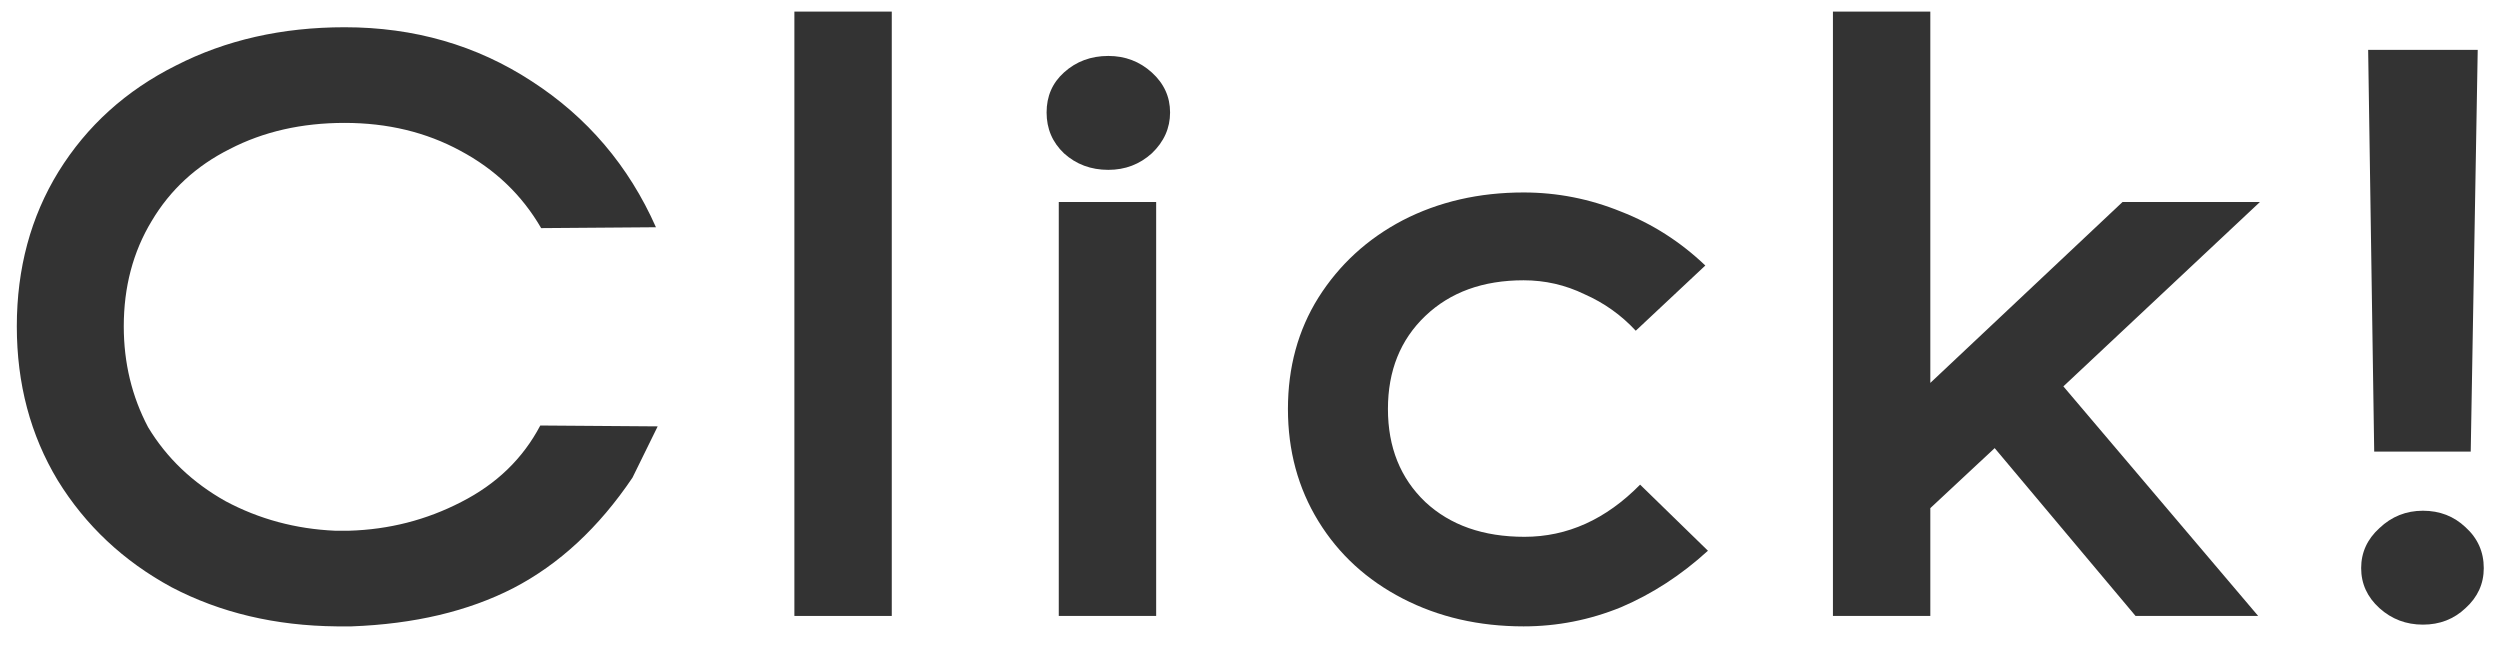<svg width="69" height="18" viewBox="0 0 69 18" fill="none" xmlns="http://www.w3.org/2000/svg">
<path d="M18.152 11.768L17.456 13.184C16.528 14.56 15.432 15.576 14.168 16.232C12.92 16.872 11.432 17.224 9.704 17.288H9.296C7.6 17.272 6.08 16.912 4.736 16.208C3.408 15.488 2.36 14.504 1.592 13.256C0.84 12.008 0.464 10.592 0.464 9.008C0.464 7.408 0.848 5.984 1.616 4.736C2.4 3.472 3.48 2.496 4.856 1.808C6.232 1.104 7.784 0.752 9.512 0.752C11.432 0.752 13.152 1.248 14.672 2.24C16.208 3.232 17.352 4.576 18.104 6.272L14.936 6.296C14.408 5.384 13.664 4.672 12.704 4.16C11.76 3.648 10.696 3.392 9.512 3.392C8.328 3.392 7.272 3.632 6.344 4.112C5.416 4.576 4.696 5.24 4.184 6.104C3.672 6.952 3.416 7.92 3.416 9.008C3.416 10.016 3.64 10.944 4.088 11.792C4.6 12.64 5.312 13.32 6.224 13.832C7.152 14.328 8.16 14.6 9.248 14.648H9.632C10.736 14.616 11.768 14.352 12.728 13.856C13.704 13.36 14.432 12.656 14.912 11.744L18.152 11.768Z" fill="#333333"/>
<path d="M24.613 0.32V17H21.925V0.32H24.613Z" fill="#333333"/>
<path d="M30.59 4.688C30.11 4.688 29.702 4.536 29.366 4.232C29.046 3.928 28.886 3.552 28.886 3.104C28.886 2.656 29.046 2.288 29.366 2C29.702 1.696 30.11 1.544 30.59 1.544C31.054 1.544 31.454 1.696 31.79 2C32.126 2.304 32.294 2.672 32.294 3.104C32.294 3.536 32.126 3.912 31.79 4.232C31.454 4.536 31.054 4.688 30.59 4.688ZM29.222 17V5.576H31.91V17H29.222Z" fill="#333333"/>
<path d="M42.051 17.288C40.819 17.288 39.707 17.032 38.715 16.52C37.723 16.008 36.947 15.296 36.387 14.384C35.827 13.472 35.547 12.44 35.547 11.288C35.547 10.136 35.827 9.112 36.387 8.216C36.963 7.304 37.739 6.592 38.715 6.08C39.707 5.568 40.819 5.312 42.051 5.312C42.979 5.312 43.875 5.488 44.739 5.84C45.603 6.176 46.379 6.672 47.067 7.328L45.147 9.128C44.747 8.696 44.275 8.36 43.731 8.12C43.203 7.864 42.643 7.736 42.051 7.736C40.931 7.736 40.027 8.064 39.339 8.72C38.651 9.376 38.307 10.232 38.307 11.288C38.307 12.344 38.651 13.2 39.339 13.856C40.027 14.496 40.939 14.816 42.075 14.816C43.259 14.816 44.323 14.336 45.267 13.376L47.139 15.2C46.403 15.872 45.603 16.392 44.739 16.76C43.875 17.112 42.979 17.288 42.051 17.288Z" fill="#333333"/>
<path d="M53.277 14.024V17H50.589V0.32H53.277V10.568L58.581 5.576H62.373L56.949 10.664L62.325 17H58.941L55.053 12.368L53.277 14.024Z" fill="#333333"/>
<path d="M68.385 1.376L68.192 12.464H65.528L65.361 1.376H68.385ZM66.873 17.24C66.409 17.24 66.008 17.088 65.672 16.784C65.337 16.48 65.168 16.112 65.168 15.68C65.168 15.248 65.337 14.88 65.672 14.576C66.008 14.256 66.409 14.096 66.873 14.096C67.337 14.096 67.728 14.248 68.049 14.552C68.385 14.856 68.552 15.232 68.552 15.68C68.552 16.112 68.385 16.48 68.049 16.784C67.728 17.088 67.337 17.24 66.873 17.24Z" fill="#333333"/>
</svg>

